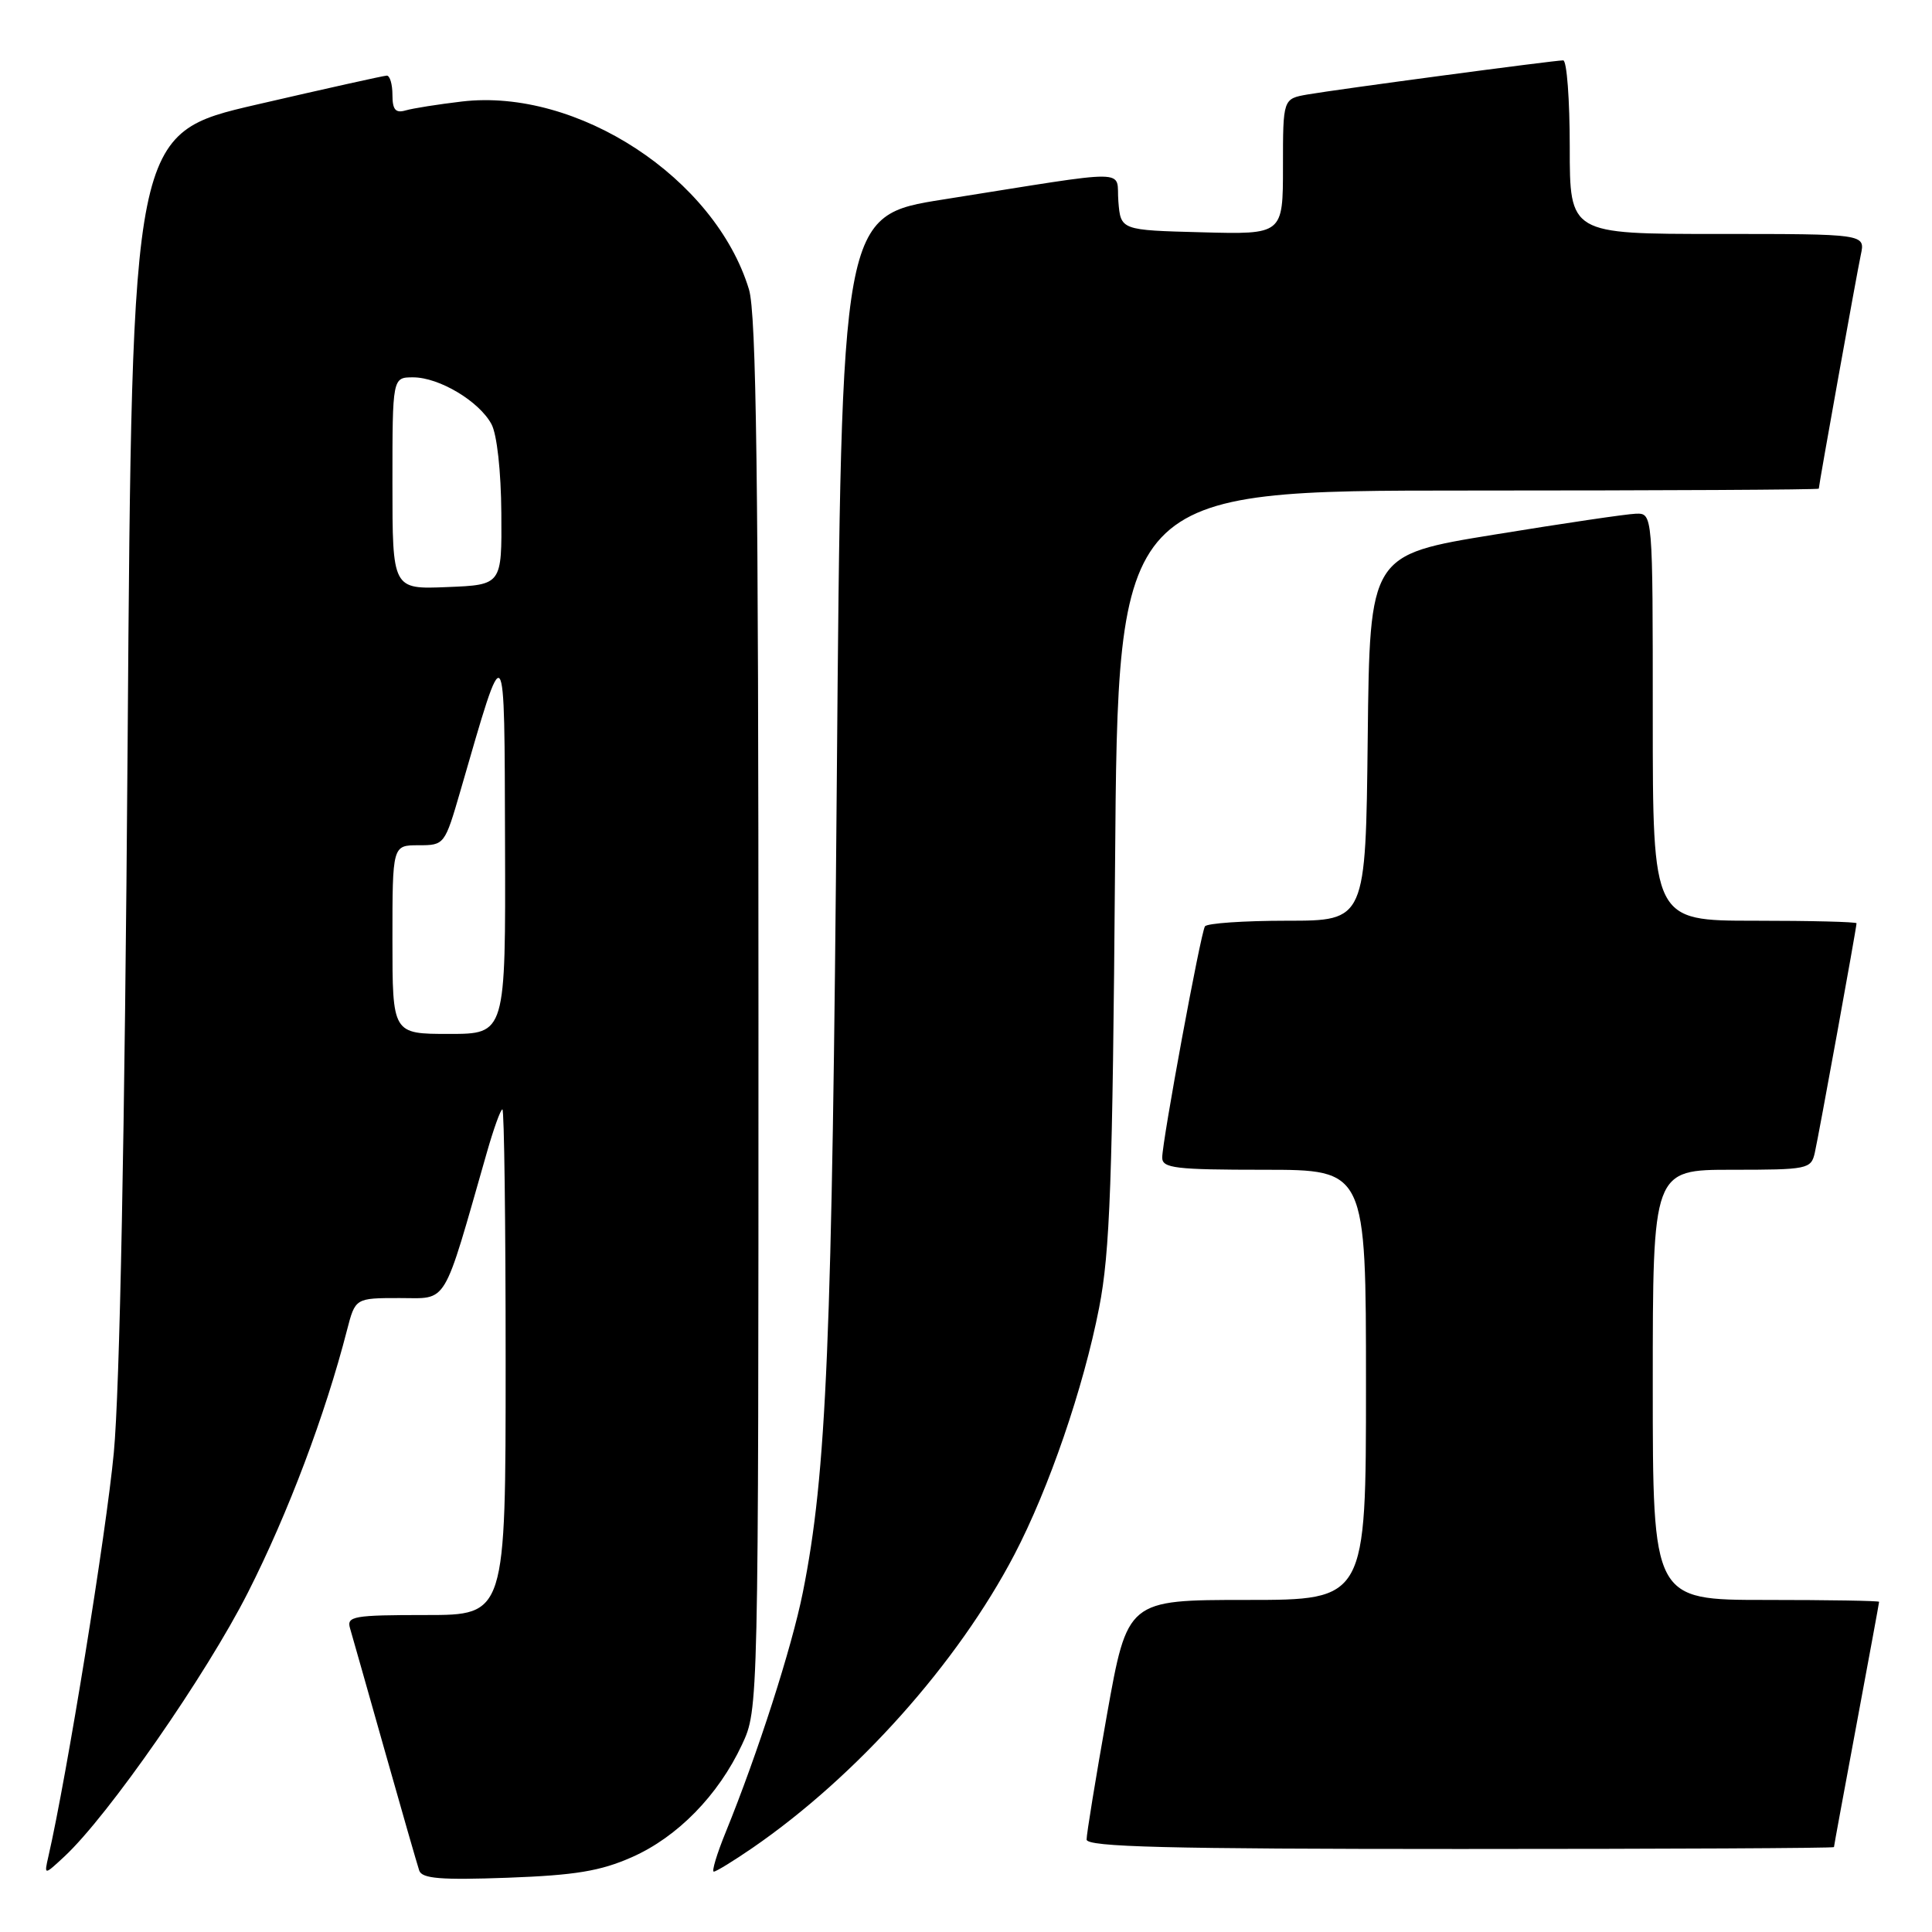 <?xml version="1.0" encoding="UTF-8" standalone="no"?>
<!DOCTYPE svg PUBLIC "-//W3C//DTD SVG 1.1//EN" "http://www.w3.org/Graphics/SVG/1.1/DTD/svg11.dtd" >
<svg xmlns="http://www.w3.org/2000/svg" xmlns:xlink="http://www.w3.org/1999/xlink" version="1.1" viewBox="0 0 256 256">
 <g >
 <path fill="currentColor"
d=" M 83.74 246.08 C 89.78 243.41 95.19 237.87 98.32 231.17 C 100.50 226.50 100.50 226.50 100.50 134.50 C 100.50 63.23 100.22 41.56 99.24 38.34 C 94.75 23.59 76.52 11.65 61.21 13.45 C 58.07 13.82 54.71 14.35 53.75 14.63 C 52.41 15.02 52.00 14.54 52.00 12.57 C 52.00 11.16 51.66 10.01 51.25 10.02 C 50.84 10.03 43.08 11.76 34.00 13.86 C 17.50 17.68 17.50 17.68 16.91 98.59 C 16.53 150.41 15.87 184.17 15.08 192.50 C 14.08 203.11 8.85 235.37 6.41 246.00 C 5.84 248.50 5.84 248.50 8.53 246.00 C 14.34 240.60 27.33 221.92 32.86 211.00 C 38.16 200.55 43.10 187.45 45.98 176.25 C 47.08 172.00 47.08 172.00 52.94 172.00 C 59.44 172.00 58.58 173.42 64.50 152.75 C 65.40 149.59 66.33 147.00 66.57 147.00 C 66.81 147.00 67.00 162.07 67.00 180.50 C 67.00 214.00 67.00 214.00 56.43 214.00 C 46.84 214.00 45.91 214.16 46.38 215.75 C 46.66 216.71 48.74 224.03 50.99 232.00 C 53.24 239.97 55.30 247.11 55.55 247.86 C 55.92 248.93 58.41 249.13 67.26 248.81 C 76.22 248.48 79.56 247.93 83.74 246.08 Z  M 99.72 244.85 C 113.52 235.35 126.89 220.38 134.41 206.00 C 138.99 197.23 143.56 183.93 145.64 173.28 C 147.08 165.90 147.42 156.57 147.75 114.75 C 148.13 65.00 148.13 65.00 194.57 65.00 C 220.11 65.00 241.00 64.89 241.00 64.75 C 241.01 64.21 246.02 36.34 246.57 33.75 C 247.16 31.00 247.16 31.00 227.58 31.00 C 208.00 31.00 208.00 31.00 208.00 19.50 C 208.00 13.18 207.61 8.00 207.13 8.00 C 205.91 8.00 177.17 11.84 173.25 12.52 C 170.00 13.09 170.00 13.09 170.00 22.08 C 170.00 31.07 170.00 31.07 159.25 30.78 C 148.50 30.50 148.50 30.50 148.19 26.70 C 147.83 22.34 150.64 22.37 125.00 26.43 C 111.50 28.56 111.50 28.56 110.88 103.53 C 110.26 177.92 109.54 195.22 106.38 211.00 C 104.91 218.35 100.41 232.33 96.17 242.75 C 94.99 245.64 94.28 248.00 94.58 248.00 C 94.89 248.00 97.20 246.58 99.72 244.85 Z  M 243.01 244.75 C 243.01 244.61 244.36 237.30 246.00 228.50 C 247.64 219.70 248.99 212.39 248.99 212.25 C 249.00 212.11 242.25 212.00 234.00 212.00 C 219.00 212.00 219.00 212.00 219.00 183.50 C 219.00 155.00 219.00 155.00 229.48 155.00 C 239.53 155.00 239.98 154.91 240.47 152.75 C 241.01 150.35 246.00 122.91 246.00 122.34 C 246.00 122.15 239.93 122.00 232.50 122.00 C 219.00 122.00 219.00 122.00 219.00 95.00 C 219.00 68.00 219.00 68.00 216.75 68.07 C 215.51 68.11 207.07 69.36 198.00 70.84 C 181.50 73.52 181.50 73.52 181.23 97.76 C 180.96 122.00 180.96 122.00 170.54 122.00 C 164.81 122.00 159.91 122.34 159.66 122.75 C 159.08 123.69 154.00 151.20 154.00 153.39 C 154.00 154.79 155.75 155.00 167.50 155.00 C 181.00 155.00 181.00 155.00 181.00 183.50 C 181.00 212.00 181.00 212.00 165.19 212.00 C 149.39 212.00 149.39 212.00 146.67 227.25 C 145.18 235.64 143.97 243.06 143.98 243.75 C 144.00 244.73 154.58 245.00 193.50 245.00 C 220.73 245.00 243.00 244.89 243.01 244.75 Z  M 52.00 124.50 C 52.00 112.00 52.00 112.00 55.46 112.00 C 58.89 112.00 58.93 111.95 61.02 104.75 C 67.05 83.93 66.83 83.67 66.92 111.75 C 67.00 137.00 67.00 137.00 59.50 137.00 C 52.00 137.00 52.00 137.00 52.00 124.50 Z  M 52.00 64.04 C 52.00 50.00 52.00 50.00 54.75 50.00 C 58.20 50.01 63.48 53.16 65.12 56.20 C 65.85 57.54 66.39 62.44 66.43 68.00 C 66.50 77.50 66.50 77.50 59.25 77.79 C 52.00 78.09 52.00 78.09 52.00 64.04 Z "/>
</g>
</svg>